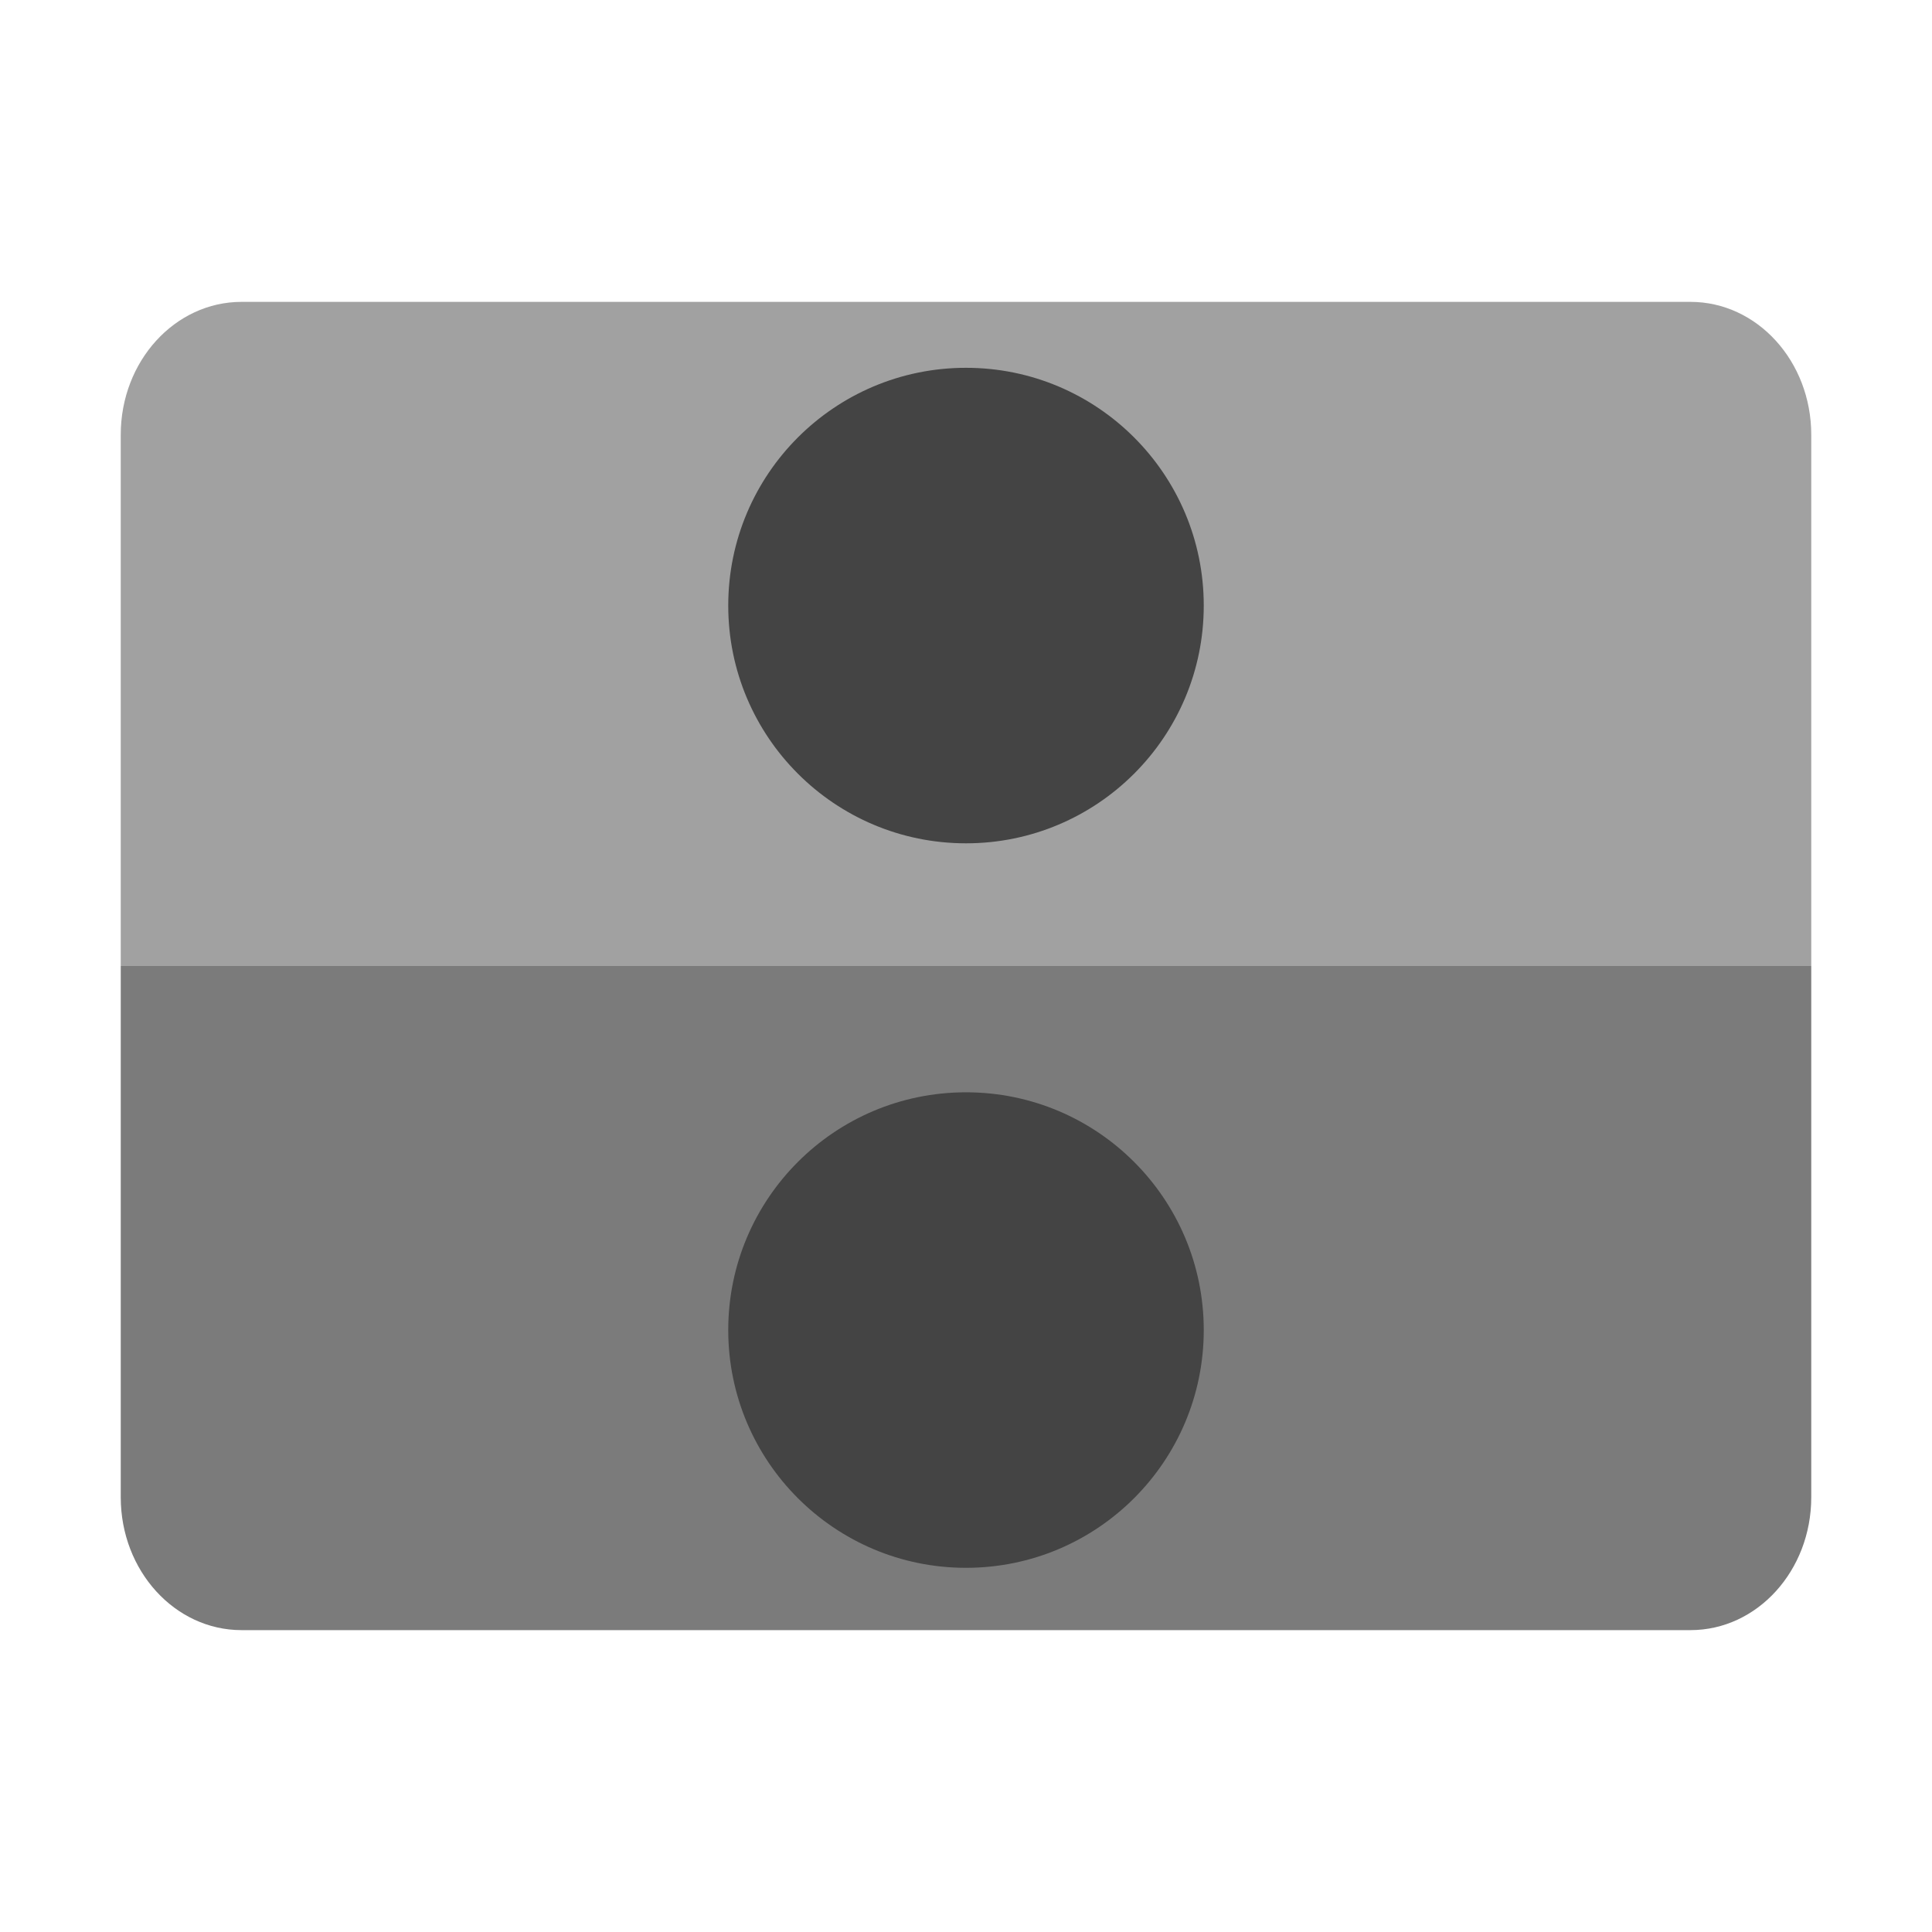 <svg fill="none" height="16" viewBox="0 0 16 16" width="16" xmlns="http://www.w3.org/2000/svg">
  <g fill="#444">
    <path d="m14 13.5c.552 0 1-.492 1-1.1v-4.4h-14v4.4c0 .608.448 1.1 1 1.1z" opacity=".7"/>
    <path d="m14 2.5h-12c-.552 0-1 .492-1 1.1v4.4h14v-4.4c0-.608-.448-1.1-1-1.1z" opacity=".5"/>
    <circle cx="8" cy="5.015" r="1.969"/>
    <circle cx="8" cy="11.015" r="1.969"/>
  </g>
</svg>
